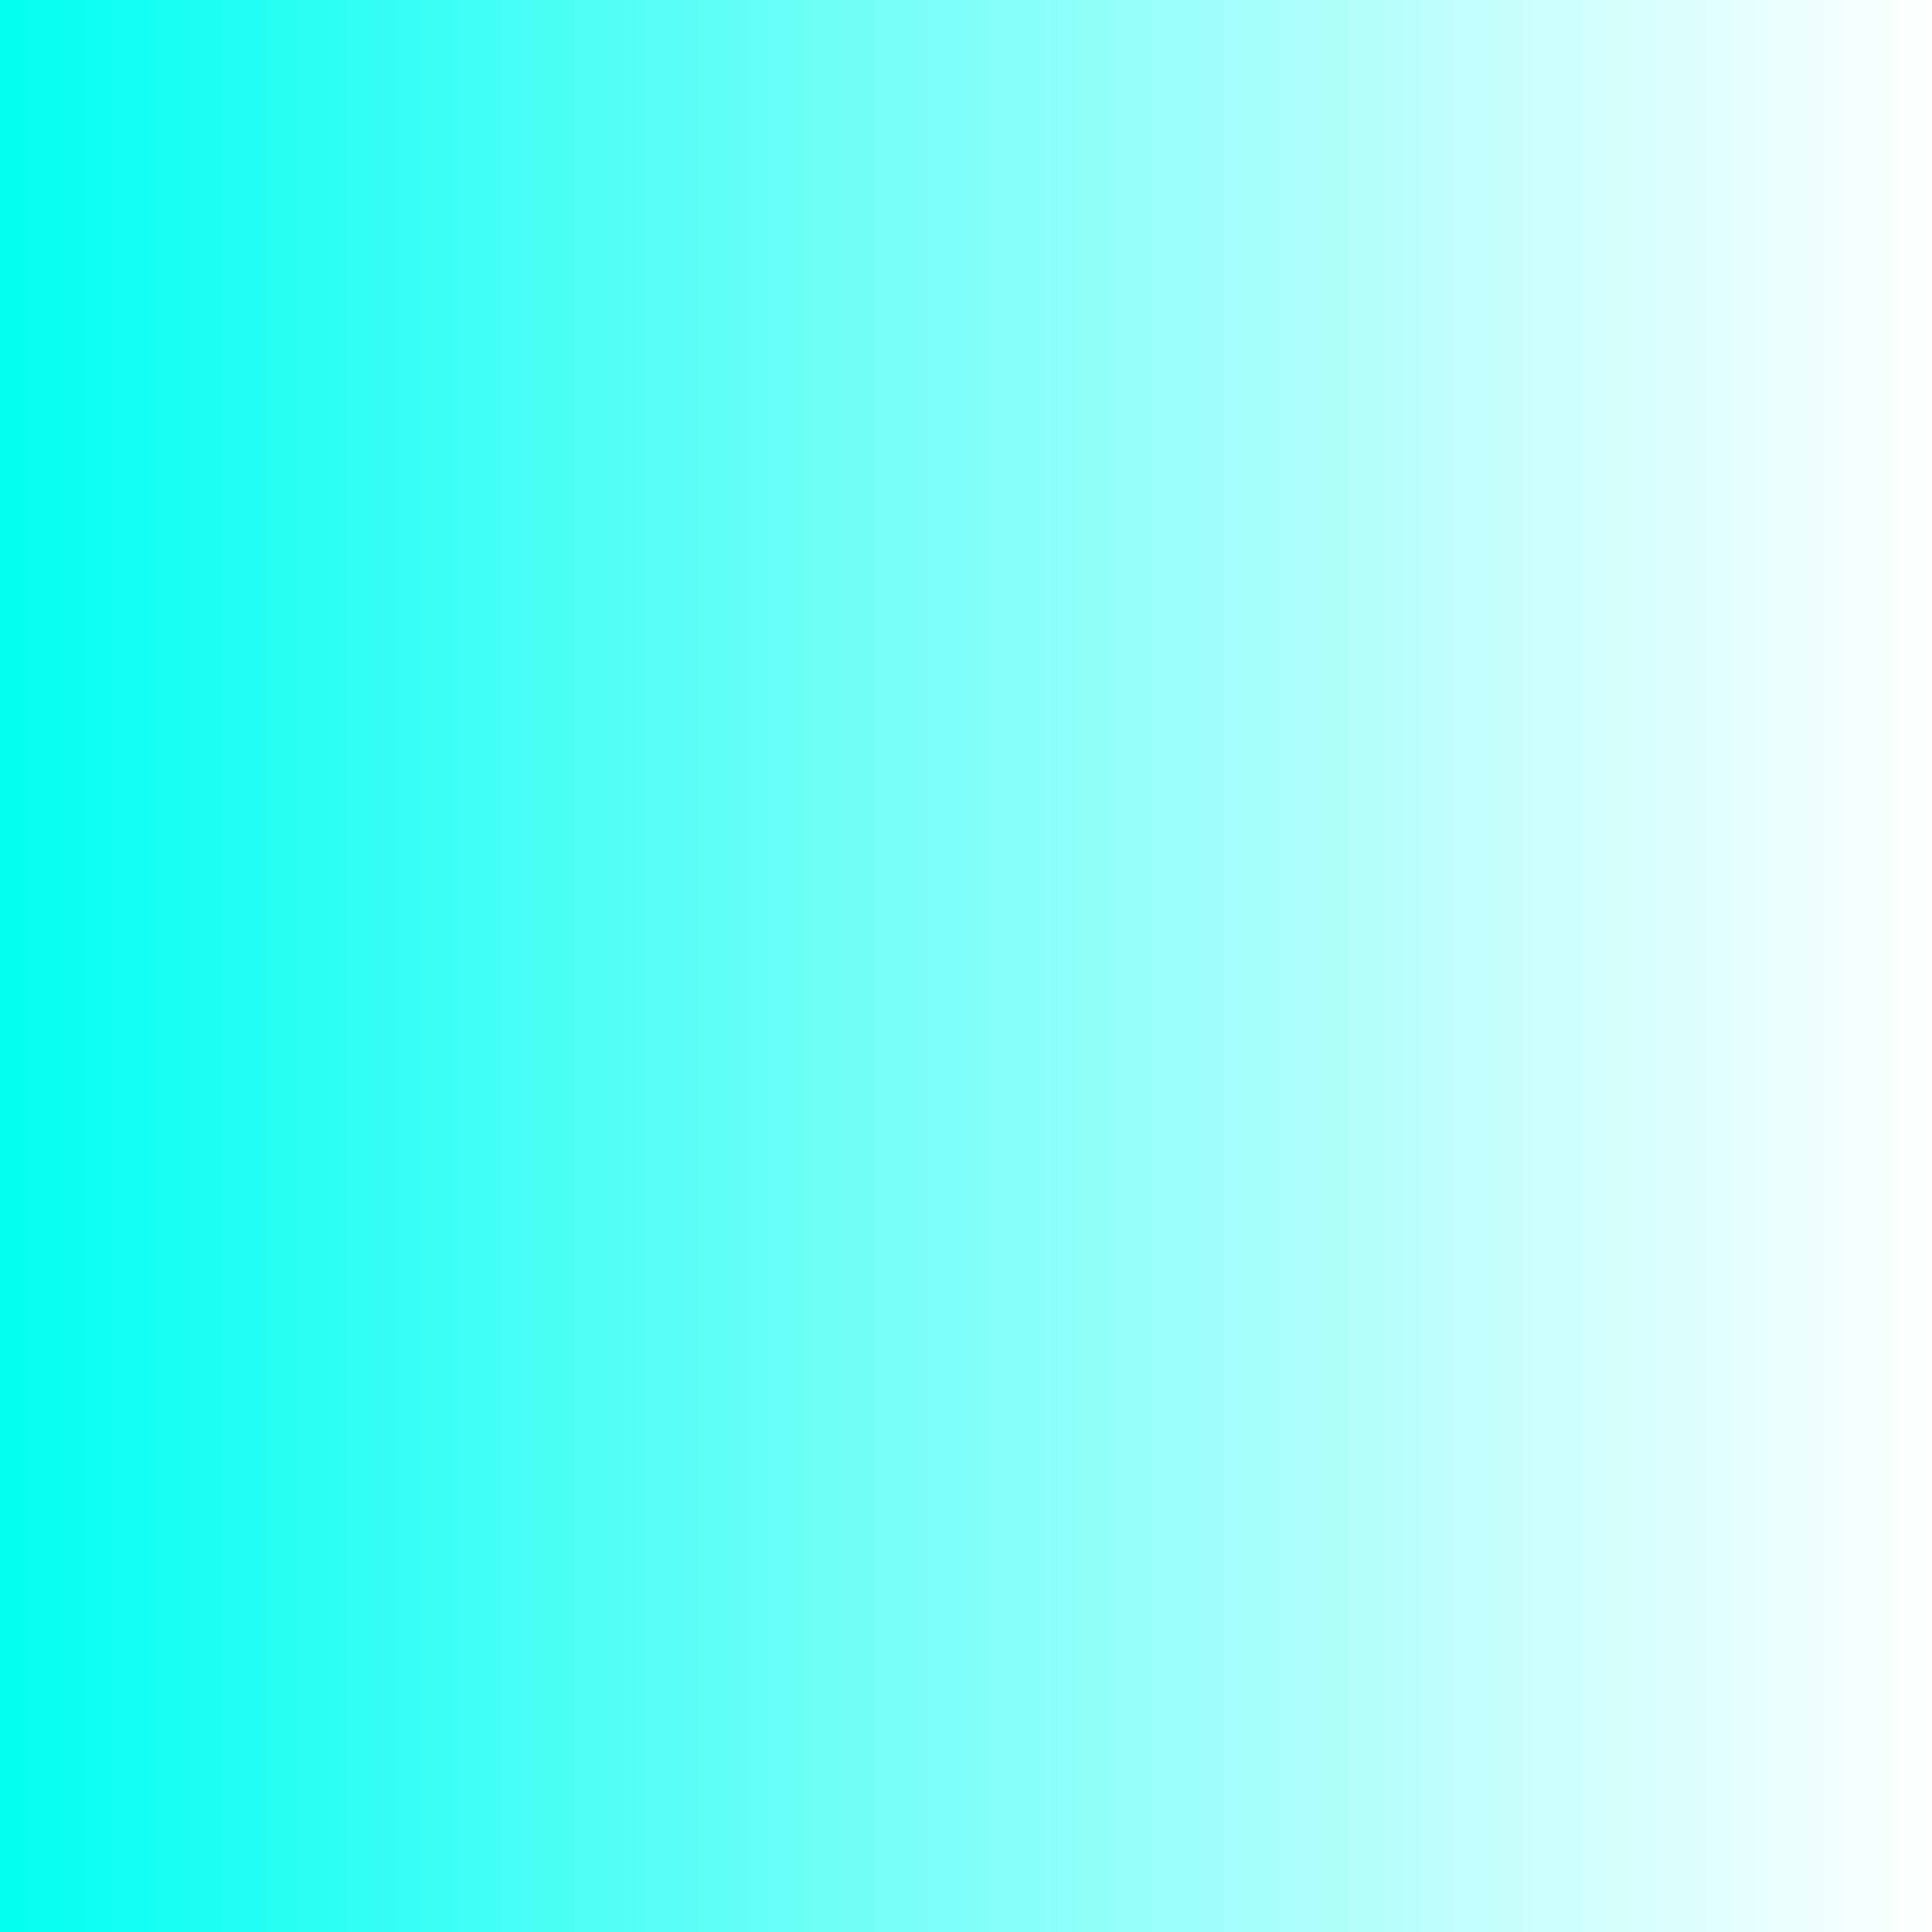<?xml version="1.0" encoding="UTF-8" standalone="no"?>
<svg xmlns:xlink="http://www.w3.org/1999/xlink" height="66.35px" width="66.35px" xmlns="http://www.w3.org/2000/svg">
  <g transform="matrix(1.0, 0.0, 0.0, 1.0, 0.0, 33.2)">
    <path d="M0.0 -33.2 L0.0 33.15 66.35 33.15 66.35 -33.2 0.0 -33.2" fill="url(#gradient0)" fill-rule="evenodd" stroke="none">
      <animate attributeName="d" dur="2s" repeatCount="indefinite" values="M0.0 -33.2 L0.0 33.15 66.35 33.15 66.35 -33.2 0.0 -33.2;M0.0 -33.2 L0.0 33.15 66.35 33.15 66.35 -33.2 0.0 -33.2"/>
    </path>
    <path d="M0.0 -33.2 L66.35 -33.2 66.35 33.15 0.0 33.15 0.0 -33.2" fill="none" stroke="#000000" stroke-linecap="round" stroke-linejoin="round" stroke-opacity="0.0" stroke-width="1.0">
      <animate attributeName="stroke" dur="2s" repeatCount="indefinite" values="#000000;#000001"/>
      <animate attributeName="stroke-width" dur="2s" repeatCount="indefinite" values="0.0;0.0"/>
      <animate attributeName="fill-opacity" dur="2s" repeatCount="indefinite" values="0.0;0.0"/>
      <animate attributeName="d" dur="2s" repeatCount="indefinite" values="M0.0 -33.2 L66.35 -33.2 66.35 33.15 0.0 33.15 0.0 -33.2;M0.0 -33.2 L66.35 -33.2 66.35 33.15 0.0 33.15 0.0 -33.2"/>
    </path>
  </g>
  <defs>
    <linearGradient gradientTransform="matrix(0.041, 0.0, 0.0, 0.041, 33.15, -0.05)" gradientUnits="userSpaceOnUse" id="gradient0" spreadMethod="pad" x1="-819.2" x2="819.2">
      <animateTransform additive="replace" attributeName="gradientTransform" dur="2s" from="1" repeatCount="indefinite" to="1" type="scale"/>
      <animateTransform additive="sum" attributeName="gradientTransform" dur="2s" from="33.15 -0.05" repeatCount="indefinite" to="33.15 -0.05" type="translate"/>
      <animateTransform additive="sum" attributeName="gradientTransform" dur="2s" from="0.0" repeatCount="indefinite" to="0.0" type="rotate"/>
      <animateTransform additive="sum" attributeName="gradientTransform" dur="2s" from="0.041 0.041" repeatCount="indefinite" to="0.041 0.041" type="scale"/>
      <animateTransform additive="sum" attributeName="gradientTransform" dur="2s" from="0.0" repeatCount="indefinite" to="0.0" type="skewX"/>
      <stop offset="0.0" stop-color="#00fff2">
        <animate attributeName="offset" dur="2s" repeatCount="indefinite" values="0.0;0.0"/>
        <animate attributeName="stop-color" dur="2s" repeatCount="indefinite" values="#00fff2;#00fff3"/>
        <animate attributeName="stop-opacity" dur="2s" repeatCount="indefinite" values="1.0;0.502"/>
      </stop>
      <stop offset="1.0" stop-color="#00fff2" stop-opacity="0.0">
        <animate attributeName="offset" dur="2s" repeatCount="indefinite" values="1.0;1.0"/>
        <animate attributeName="stop-color" dur="2s" repeatCount="indefinite" values="#00fff2;#00fff3"/>
        <animate attributeName="stop-opacity" dur="2s" repeatCount="indefinite" values="0.0;0.0"/>
      </stop>
    </linearGradient>
  </defs>
</svg>
